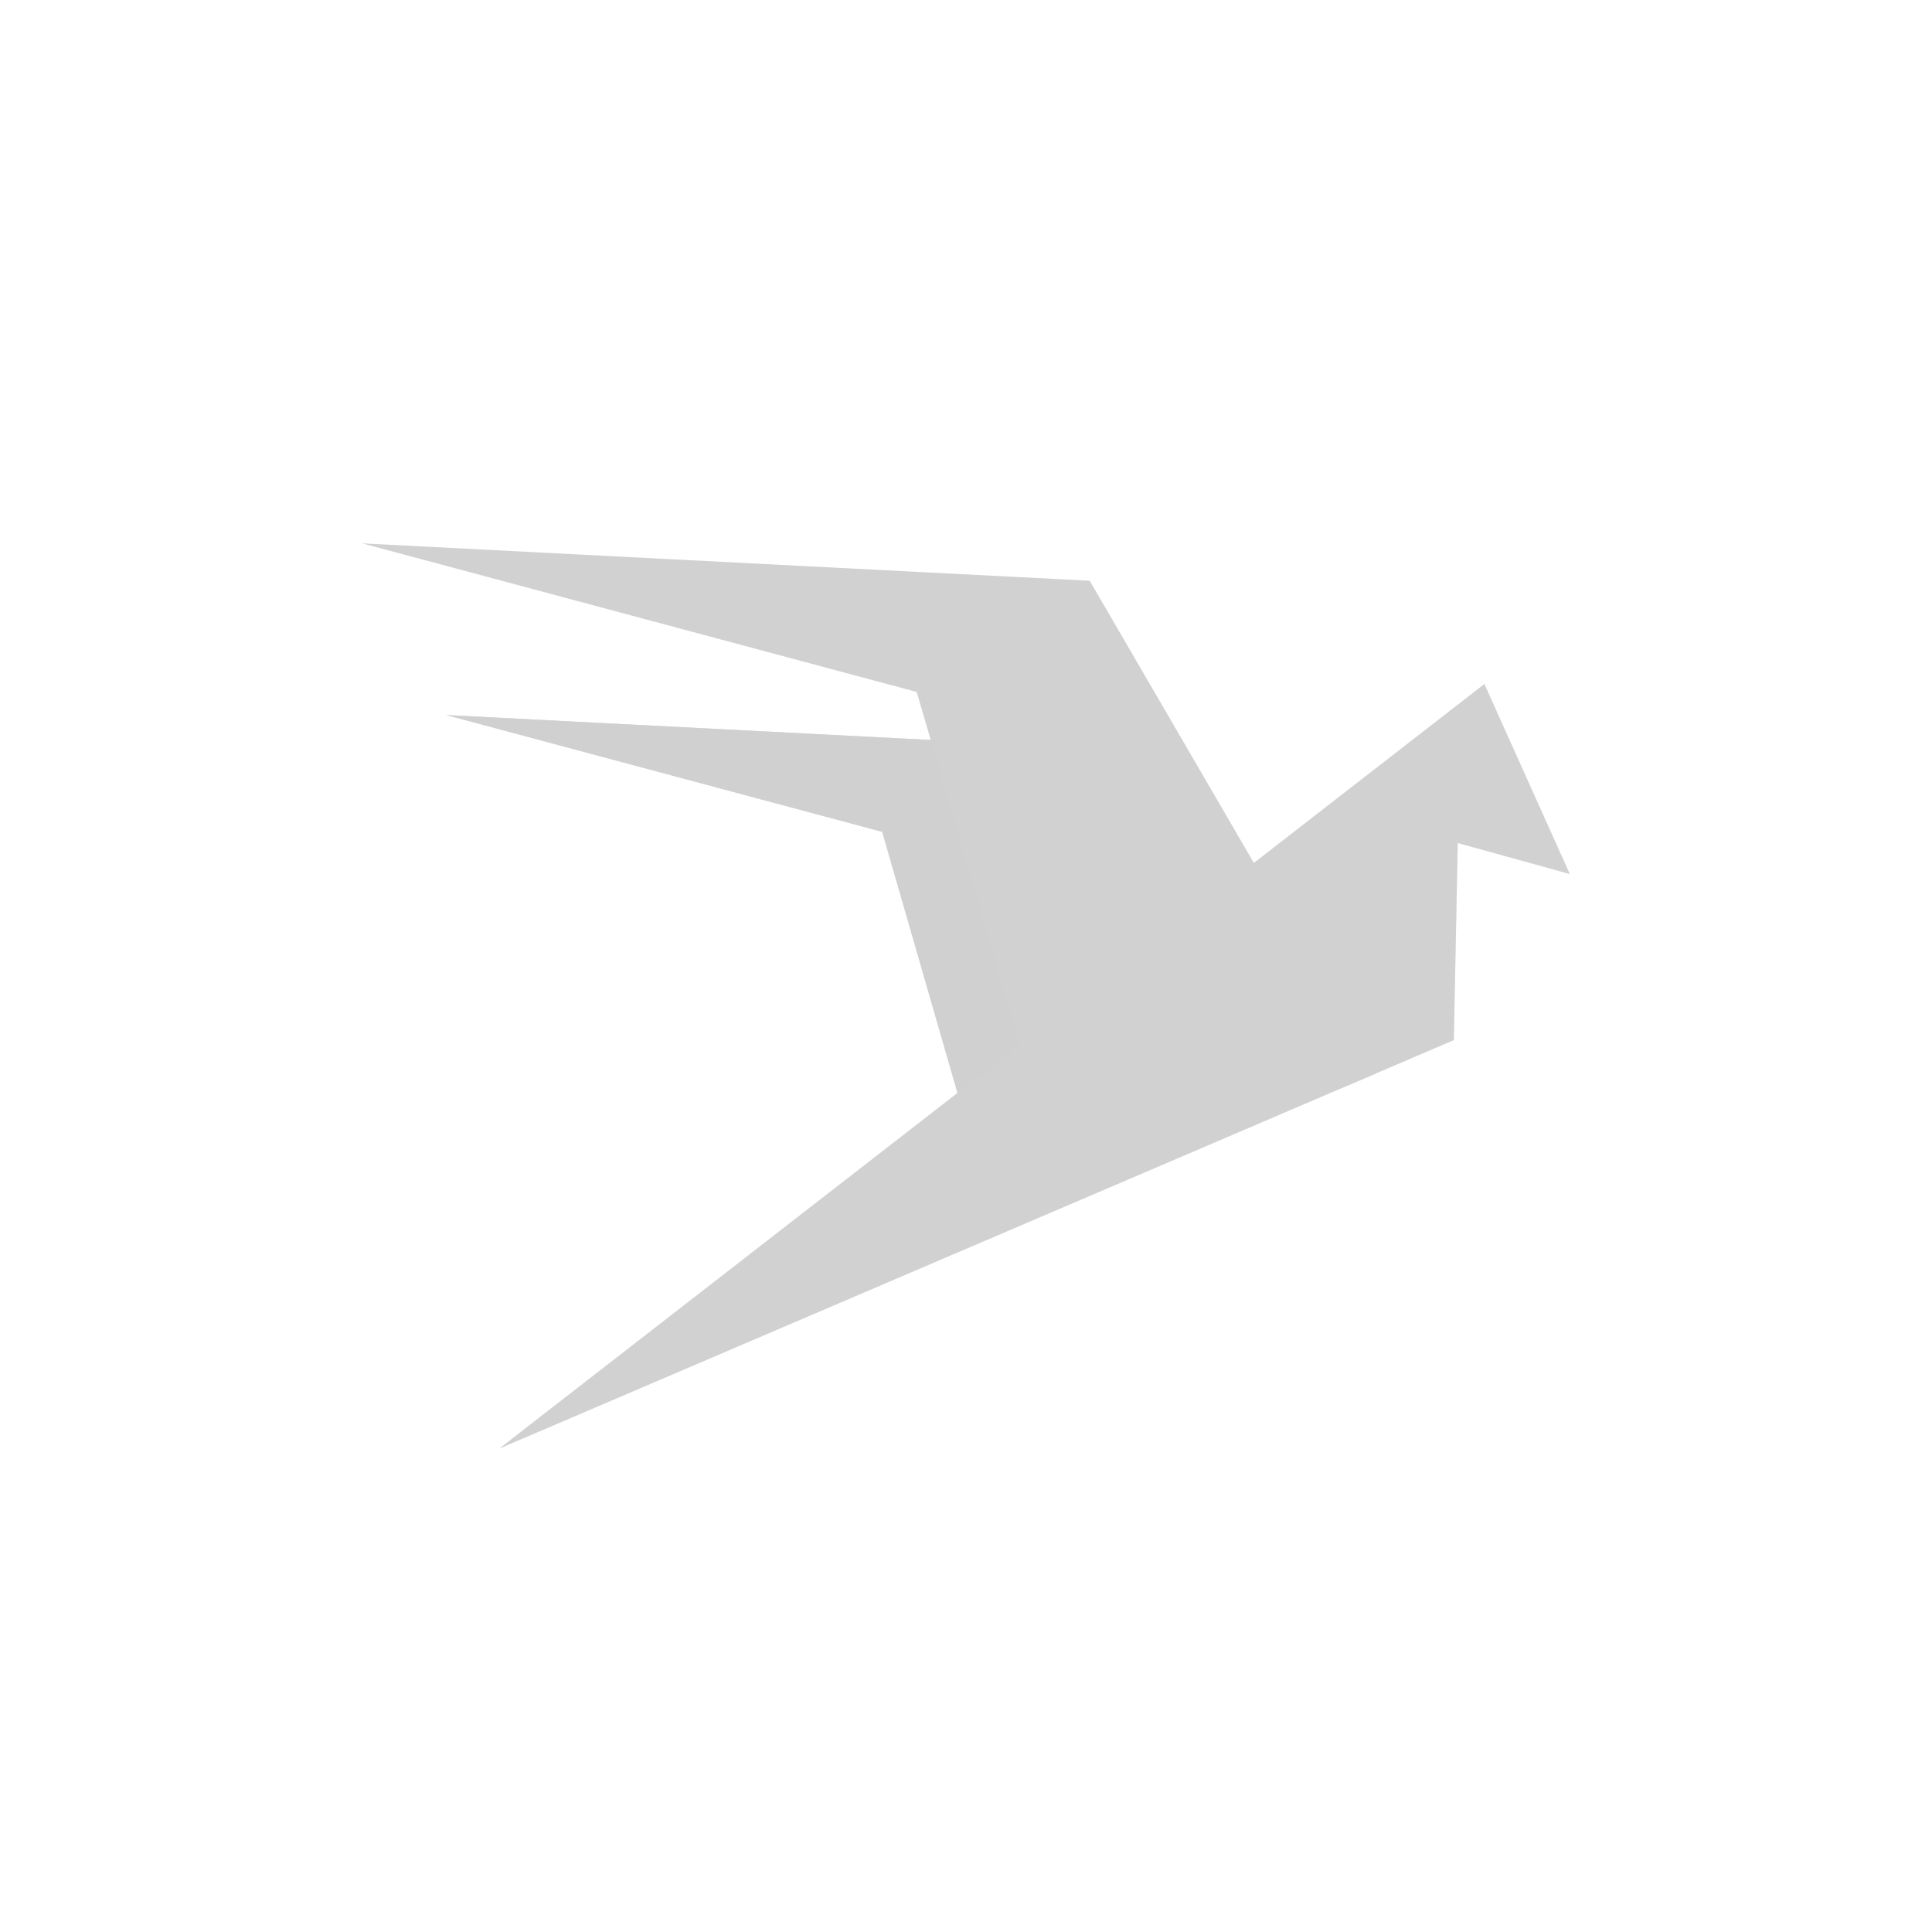 <?xml version="1.0" encoding="utf-8"?>
<svg fill="#d1d1d1" height="32" viewBox="0 0 32 32" width="32" xmlns="http://www.w3.org/2000/svg">
  <g fill-rule="evenodd">
    <path d="M 16.895 17.299 L 8.27 23.993 L 22 18.118 L 22.796 17.78 L 22.795 17.777 L 24.08 17.227 L 24.145 13.963 L 26 14.476 L 24.586 11.33 L 20.768 14.293 L 18.049 9.619 L 6 9 L 15.183 11.461 L 15.416 12.256 L 7.388 11.843 L 14.612 13.778 L 15.859 18.103 L 16.895 17.299 Z"/>
    <g fill-rule="nonzero">
      <path d="M16.895 17.299l-1.036.804-1.247-4.325-7.224-1.935 8.028.413z" fill-opacity=".7"/>
      <path d="M16.895 17.299l.778 2.652L22 18.118 8.27 23.993zm3.873-3.006l3.818-2.963L26 14.476l-1.855-.513-.065 3.264-1.285.55z" fill-opacity=".3"/>
    </g>
  </g>
</svg>
